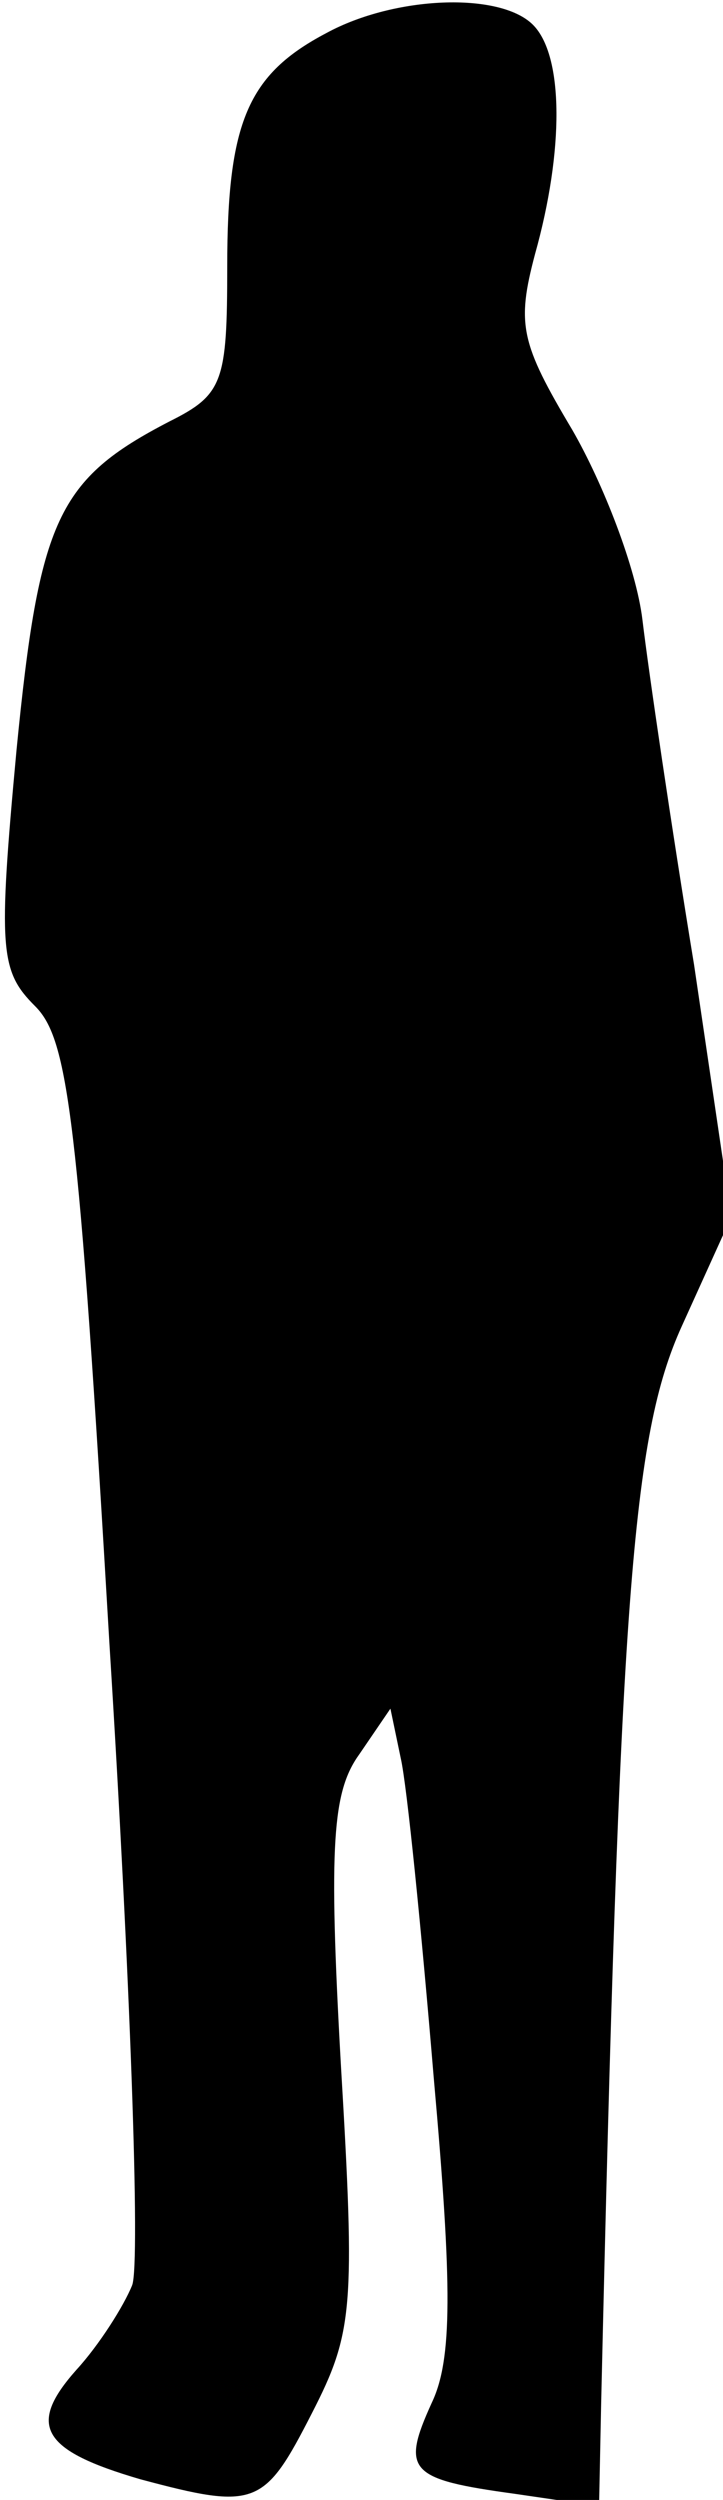 <?xml version="1.0" standalone="no"?>
<!DOCTYPE svg PUBLIC "-//W3C//DTD SVG 20010904//EN"
 "http://www.w3.org/TR/2001/REC-SVG-20010904/DTD/svg10.dtd">
<svg version="1.0" xmlns="http://www.w3.org/2000/svg"
 width="35pt" height="121pt" viewBox="0 0 35 121"
 preserveAspectRatio="xMidYMid meet">
<g transform="translate(0,121) scale(0.1,-0.1)"
fill="#000000" stroke="none">
<path fill="#000000" stroke="none" d="M158 1194 c-38 -20 -48 -43 -48 -113 0
-56 -2 -62 -28 -75 -54 -28 -63 -47 -74 -159 -9 -97 -8 -107 9 -124 16 -16 21
-53 36 -309 10 -160 15 -299 11 -310 -4 -10 -16 -29 -27 -41 -24 -27 -17 -39
31 -53 56 -15 60 -13 83 32 20 39 21 51 14 169 -6 107 -4 132 9 150 l15 22 5
-24 c3 -13 10 -83 16 -155 9 -101 9 -136 -1 -157 -15 -33 -11 -37 40 -44 l41
-6 1 49 c9 390 15 469 39 522 l24 53 -18 122 c-11 67 -22 142 -25 167 -3 25
-19 66 -34 92 -25 42 -27 51 -18 85 14 50 14 96 -1 111 -16 16 -67 14 -100 -4z"/>
</g>
</svg>
